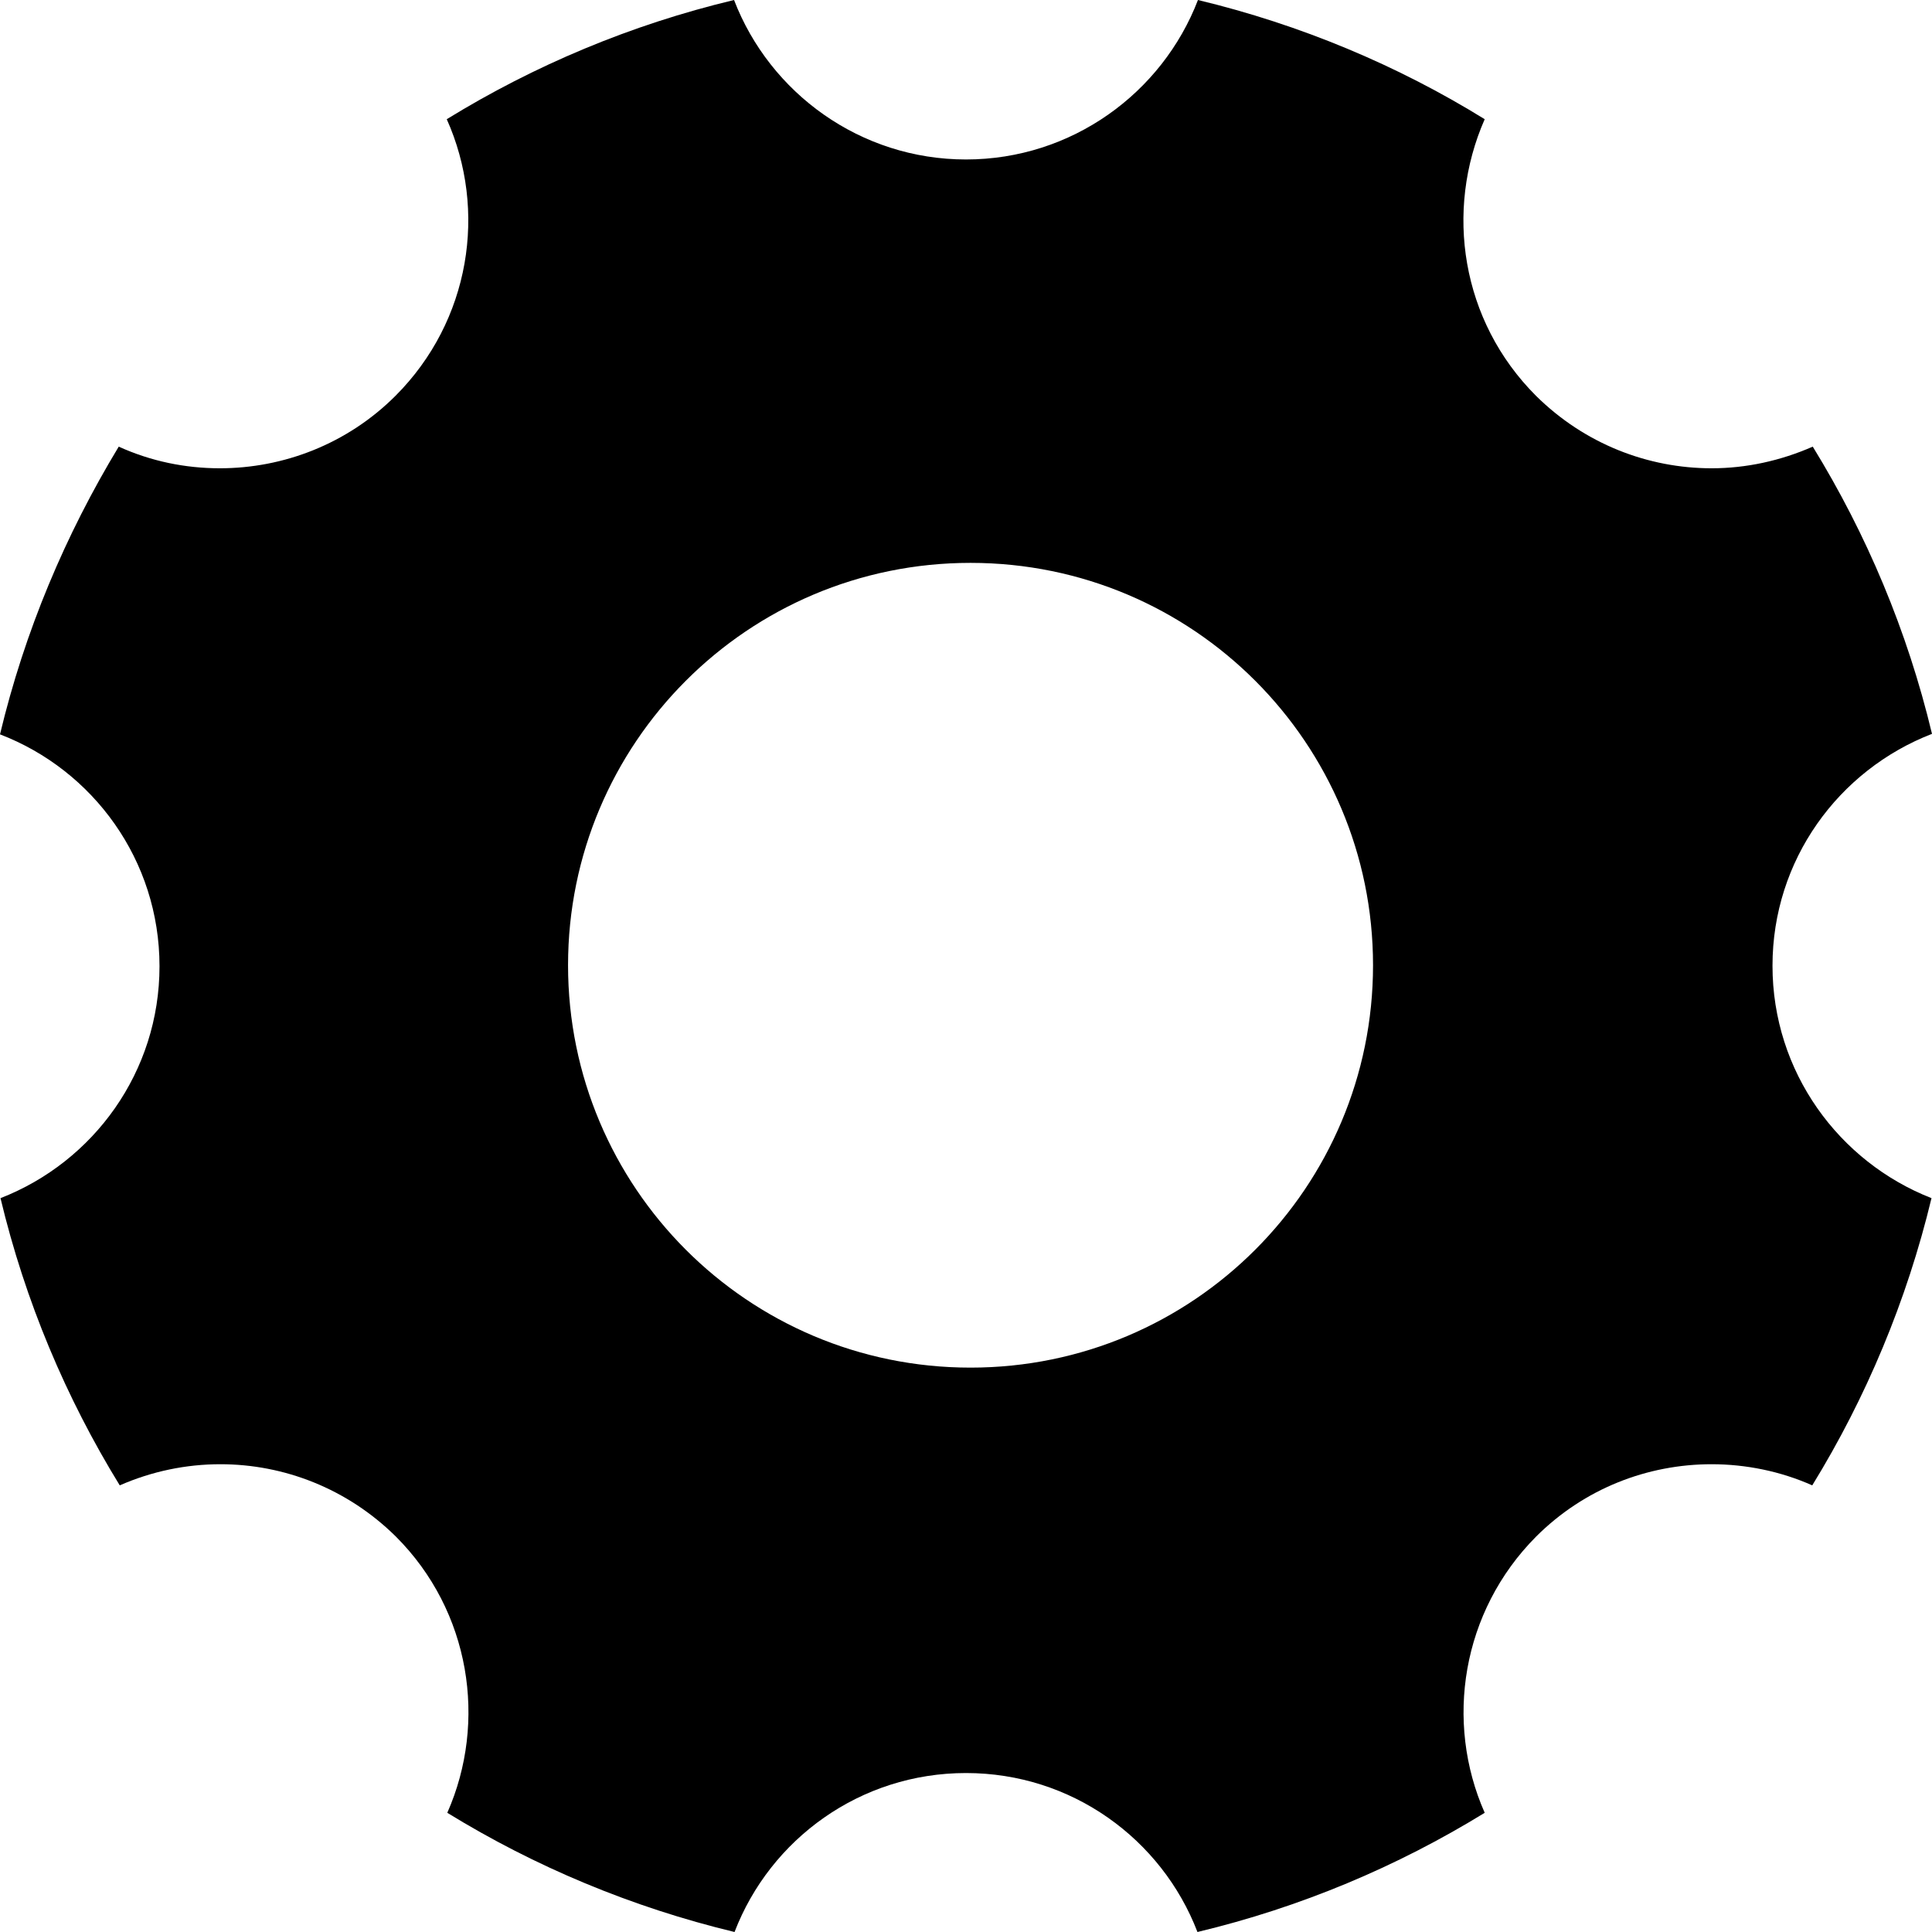 <svg xmlns="http://www.w3.org/2000/svg" width="50" height="50" viewBox="0 0 50 50">
  <path d="M45.872,24.993 C45.872,22.26 47.578,19.93 50,18.992 C49.362,16.324 48.307,13.825 46.914,11.559 C46.081,11.924 45.195,12.119 44.297,12.119 C42.656,12.119 41.016,11.494 39.753,10.245 C37.812,8.305 37.383,5.454 38.424,3.085 C36.172,1.692 33.659,0.638 31.003,1.84988997e-15 C30.078,2.408 27.734,4.127 25,4.127 C22.266,4.127 19.922,2.408 18.997,0 C16.328,0.638 13.828,1.692 11.562,3.085 C12.617,5.441 12.174,8.305 10.234,10.245 C8.984,11.494 7.331,12.119 5.69,12.119 C4.792,12.119 3.906,11.937 3.073,11.559 C1.693,13.838 0.638,16.337 0,19.005 C2.409,19.93 4.128,22.26 4.128,25.007 C4.128,27.74 2.422,30.07 0.013,31.008 C0.651,33.676 1.706,36.175 3.099,38.441 C3.932,38.076 4.818,37.894 5.703,37.894 C7.344,37.894 8.984,38.519 10.247,39.768 C12.174,41.695 12.617,44.559 11.576,46.915 C13.841,48.308 16.354,49.362 19.01,50 C19.935,47.592 22.266,45.886 25,45.886 C27.734,45.886 30.065,47.592 30.99,50 C33.659,49.362 36.159,48.308 38.424,46.915 C37.383,44.559 37.826,41.708 39.753,39.768 C41.003,38.519 42.643,37.894 44.297,37.894 C45.182,37.894 46.081,38.076 46.901,38.441 C48.294,36.175 49.349,33.663 49.987,31.008 C47.591,30.07 45.872,27.74 45.872,24.993 Z M25.117,35.394 C19.349,35.394 14.701,30.721 14.701,24.98 C14.701,19.24 19.349,14.567 25.117,14.567 C30.885,14.567 35.534,19.24 35.534,24.98 C35.534,30.721 30.885,35.394 25.117,35.394 Z"/>
</svg>
